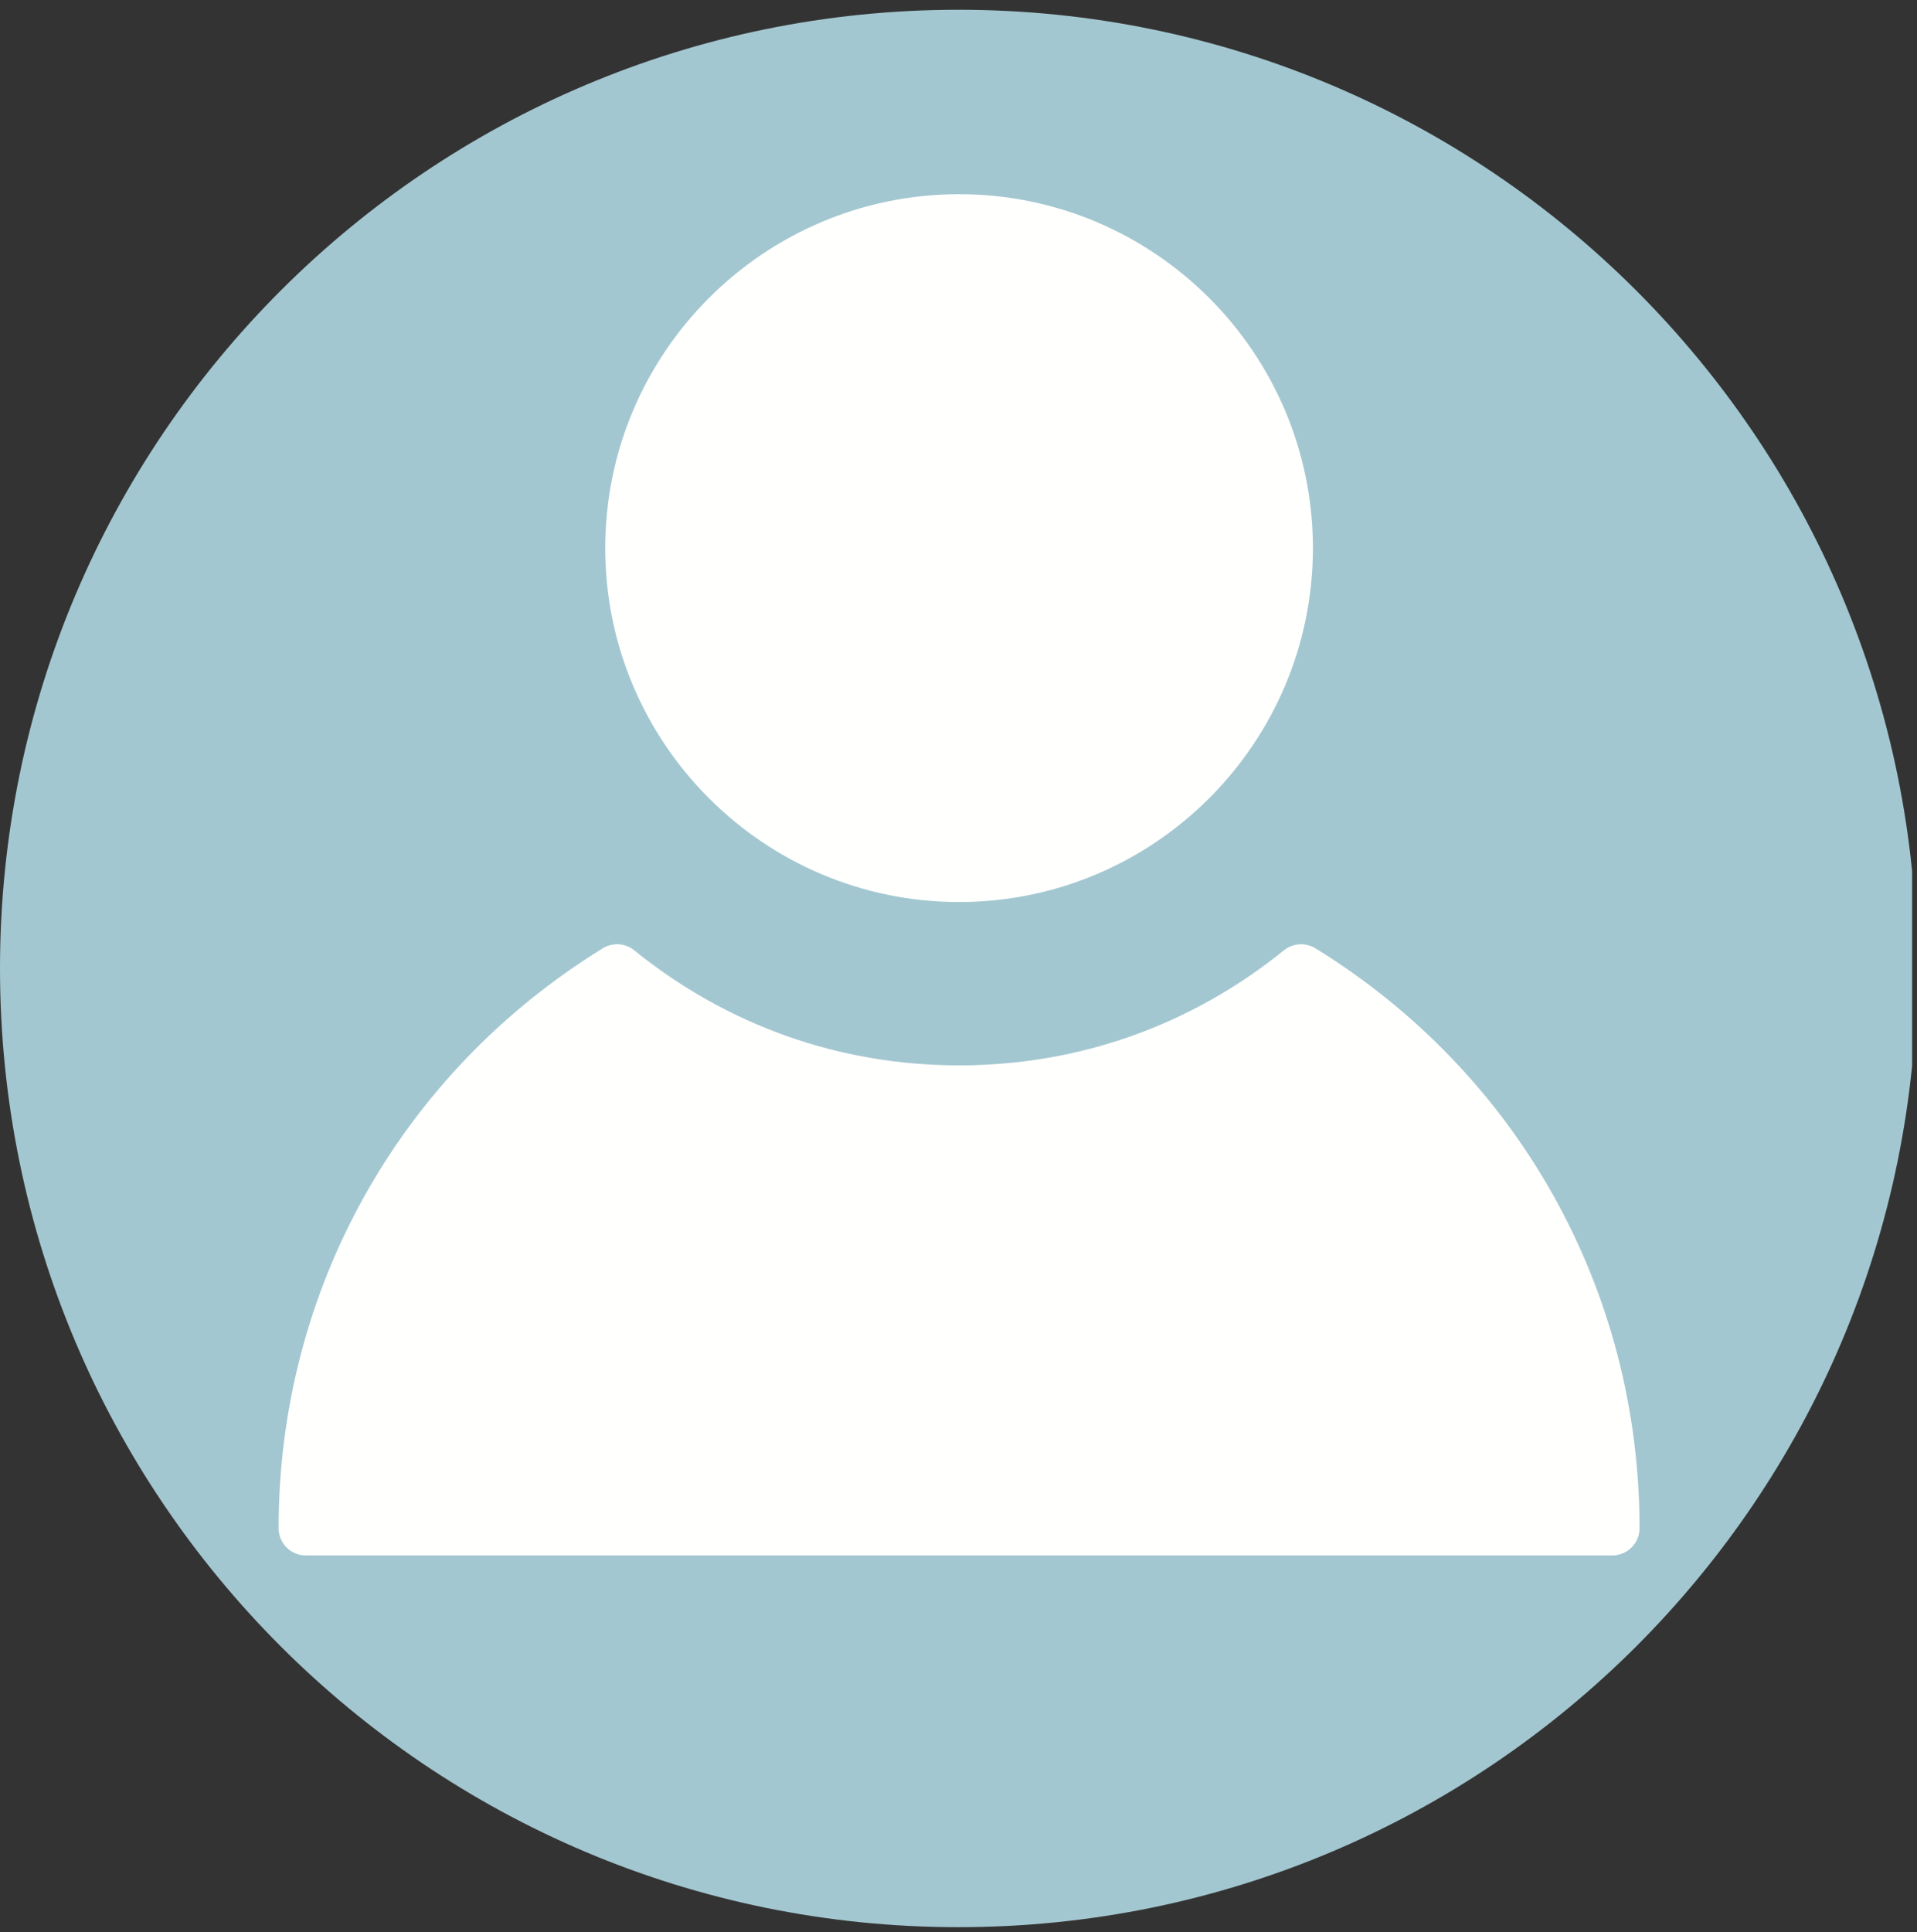 <?xml version="1.0" encoding="UTF-8"?><svg xmlns="http://www.w3.org/2000/svg" xmlns:xlink="http://www.w3.org/1999/xlink" width="196.5" zoomAndPan="magnify" viewBox="0 0 196.5 198" height="198" preserveAspectRatio="xMidYMid meet" version="1.0"><rect x="0" y="0" width="196.5" height="198" fill="#333333" stroke="none"/><defs><clipPath id="clip-0"><path d="M 0 1 L 196 1 L 196 197.746 L 0 197.746 Z M 0 1 " clip-rule="nonzero"/></clipPath><clipPath id="clip-1"><path d="M 62 19.902 L 135 19.902 L 135 93 L 62 93 Z M 62 19.902 " clip-rule="nonzero"/></clipPath><clipPath id="clip-2"><path d="M 28.559 96 L 168.059 96 L 168.059 159.402 L 28.559 159.402 Z M 28.559 96 " clip-rule="nonzero"/></clipPath></defs><g clip-path="url(#clip-0)"><path fill="rgb(63.919%, 78.04%, 81.569%)" d="M 98.25 1 C 43.988 1 0 44.988 0 99.25 C 0 153.512 43.988 197.5 98.25 197.5 C 152.512 197.5 196.5 153.512 196.5 99.25 C 196.5 44.988 152.512 1 98.25 1 Z M 98.25 1 " fill-opacity="1" fill-rule="nonzero"/></g><g clip-path="url(#clip-1)"><path fill="rgb(100%, 100%, 99.609%)" d="M 98.309 92.441 C 118.309 92.441 134.578 76.172 134.578 56.172 C 134.578 36.172 118.309 19.902 98.309 19.902 C 78.309 19.902 62.039 36.172 62.039 56.172 C 62.039 76.172 78.309 92.441 98.309 92.441 Z M 98.309 92.441 " fill-opacity="1" fill-rule="nonzero"/></g><g clip-path="url(#clip-2)"><path fill="rgb(100%, 100%, 99.609%)" d="M 134.828 97.18 C 133.82 96.562 132.535 96.645 131.609 97.387 C 122.074 105.102 110.555 109.18 98.309 109.18 C 86.059 109.18 74.547 105.102 65.008 97.387 C 64.09 96.645 62.801 96.559 61.793 97.18 C 40.98 109.996 28.559 132.211 28.559 156.609 C 28.559 158.152 29.809 159.402 31.348 159.402 L 165.27 159.402 C 166.812 159.402 168.059 158.152 168.059 156.609 C 168.059 132.211 155.633 109.996 134.828 97.18 Z M 134.828 97.18 " fill-opacity="1" fill-rule="nonzero"/></g></svg>